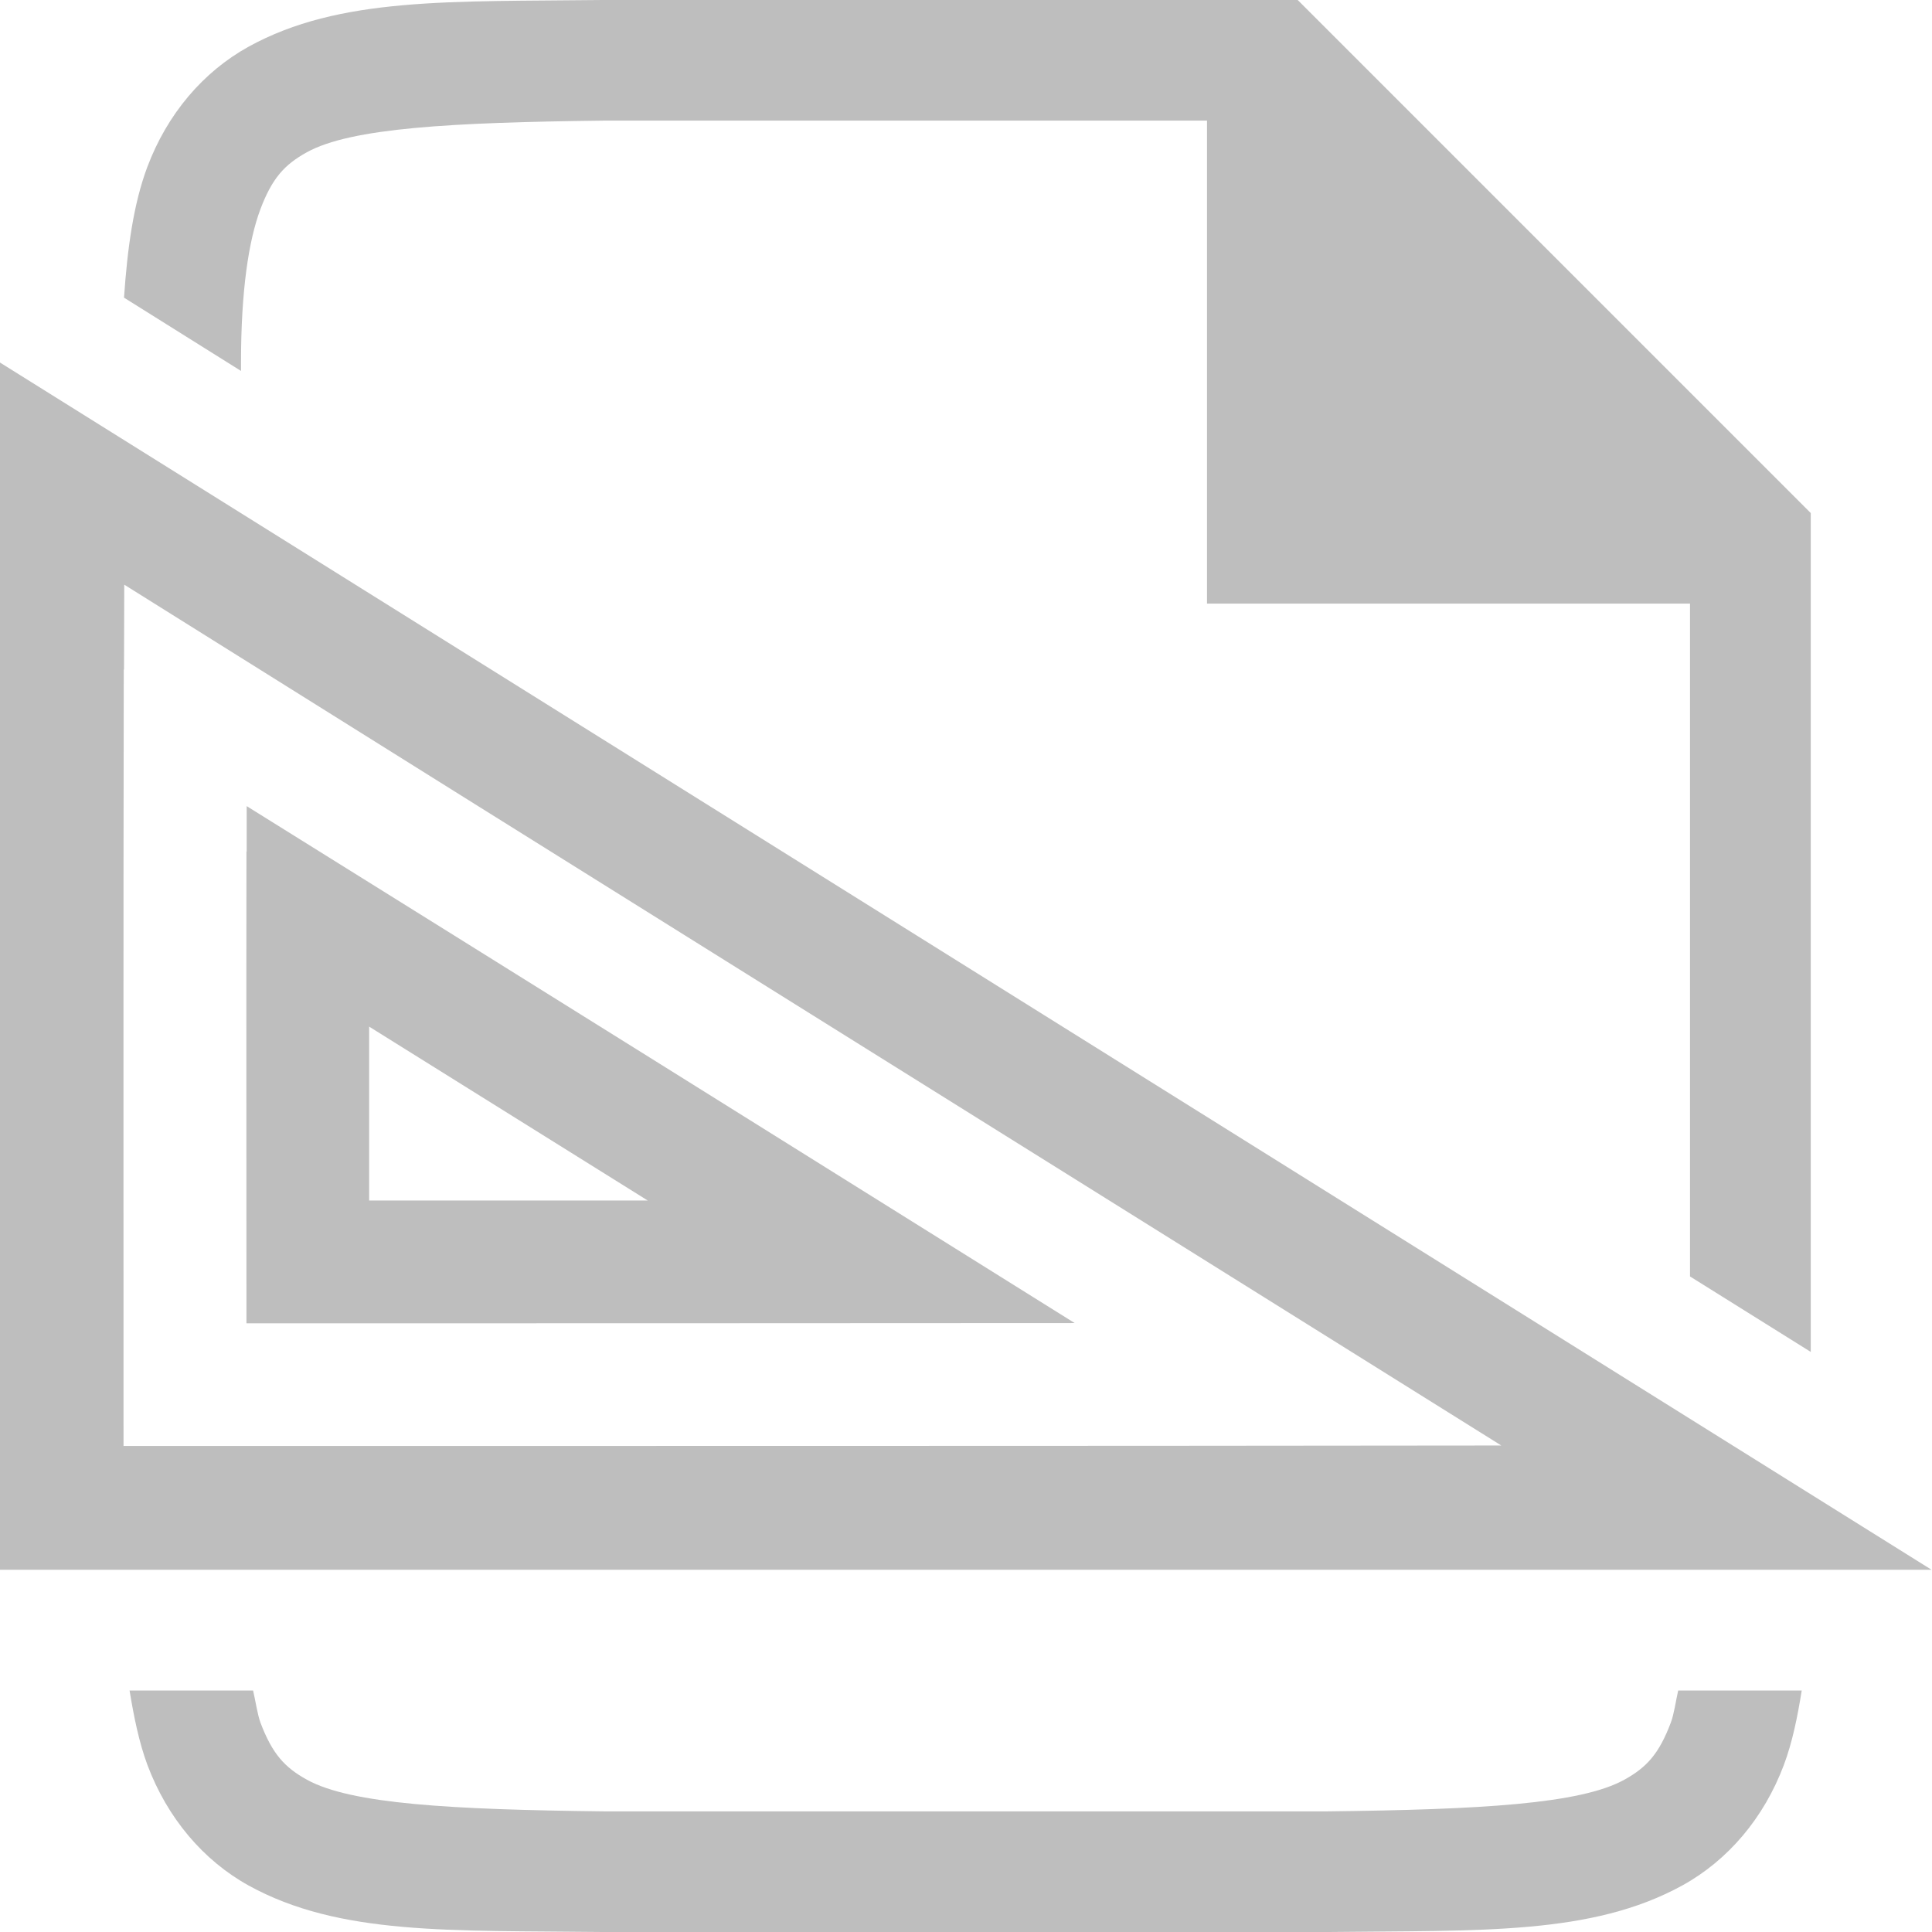 <svg version="1.1" viewBox="0 0 16 16" xmlns="http://www.w3.org/2000/svg">
 <g transform="translate(-492,-484)">
  <path d="m496.99 484c-1.258 0.015-2.179-0.028-2.932 0.387-0.376 0.208-0.673 0.557-0.838 0.996-0.115 0.307-0.165 0.676-0.193 1.082l0.969 0.607v-0.072c0-0.592 0.063-1.006 0.16-1.266 0.098-0.26 0.201-0.371 0.385-0.473 0.366-0.202 1.196-0.247 2.455-0.262h6e-3 4.994v4h2 2v5.572l1 0.625v-6.197-0.75l-4.25-4.25h-0.75-5.004zm-4.994 3v10h16zm1.033 1.842c3.799 2.38 7.603 4.752 11.404 7.129-3.803 5e-3 -7.607 3e-3 -11.41 4e-3 0-2.143-2e-3 -4.287 2e-3 -6.43h2e-3c1e-3 -0.235 9.5e-4 -0.468 2e-3 -0.703zm1.014 1.834c-3.9e-4 0.125 2.3e-4 0.252 0 0.377l-2e-3 -2e-3c-2e-3 1.302 0 2.606 0 3.908 2.287-4.7e-4 4.573 1e-4 6.859-2e-3 -2.285-1.429-4.57-2.856-6.857-4.281zm1.014 1.826c0.769 0.48 1.538 0.96 2.307 1.44h-2.307v-1.121zm-1.984 5.498c0.036 0.22 0.079 0.431 0.148 0.617 0.165 0.439 0.462 0.79 0.838 0.998 0.753 0.415 1.673 0.37 2.932 0.385h4e-3 6.006 2e-3c1.258-0.015 2.179 0.028 2.932-0.387 0.376-0.208 0.673-0.557 0.838-0.996 0.07-0.186 0.113-0.397 0.148-0.617h-1.023c-0.02 0.089-0.035 0.198-0.061 0.266-0.098 0.26-0.201 0.371-0.385 0.473-0.366 0.202-1.197 0.247-2.455 0.262h-6c-1.258-0.015-2.089-0.06-2.455-0.262-0.183-0.101-0.287-0.213-0.385-0.473-0.025-0.068-0.04-0.176-0.061-0.266z" fill="#bebebe"/>
 </g>
</svg>
